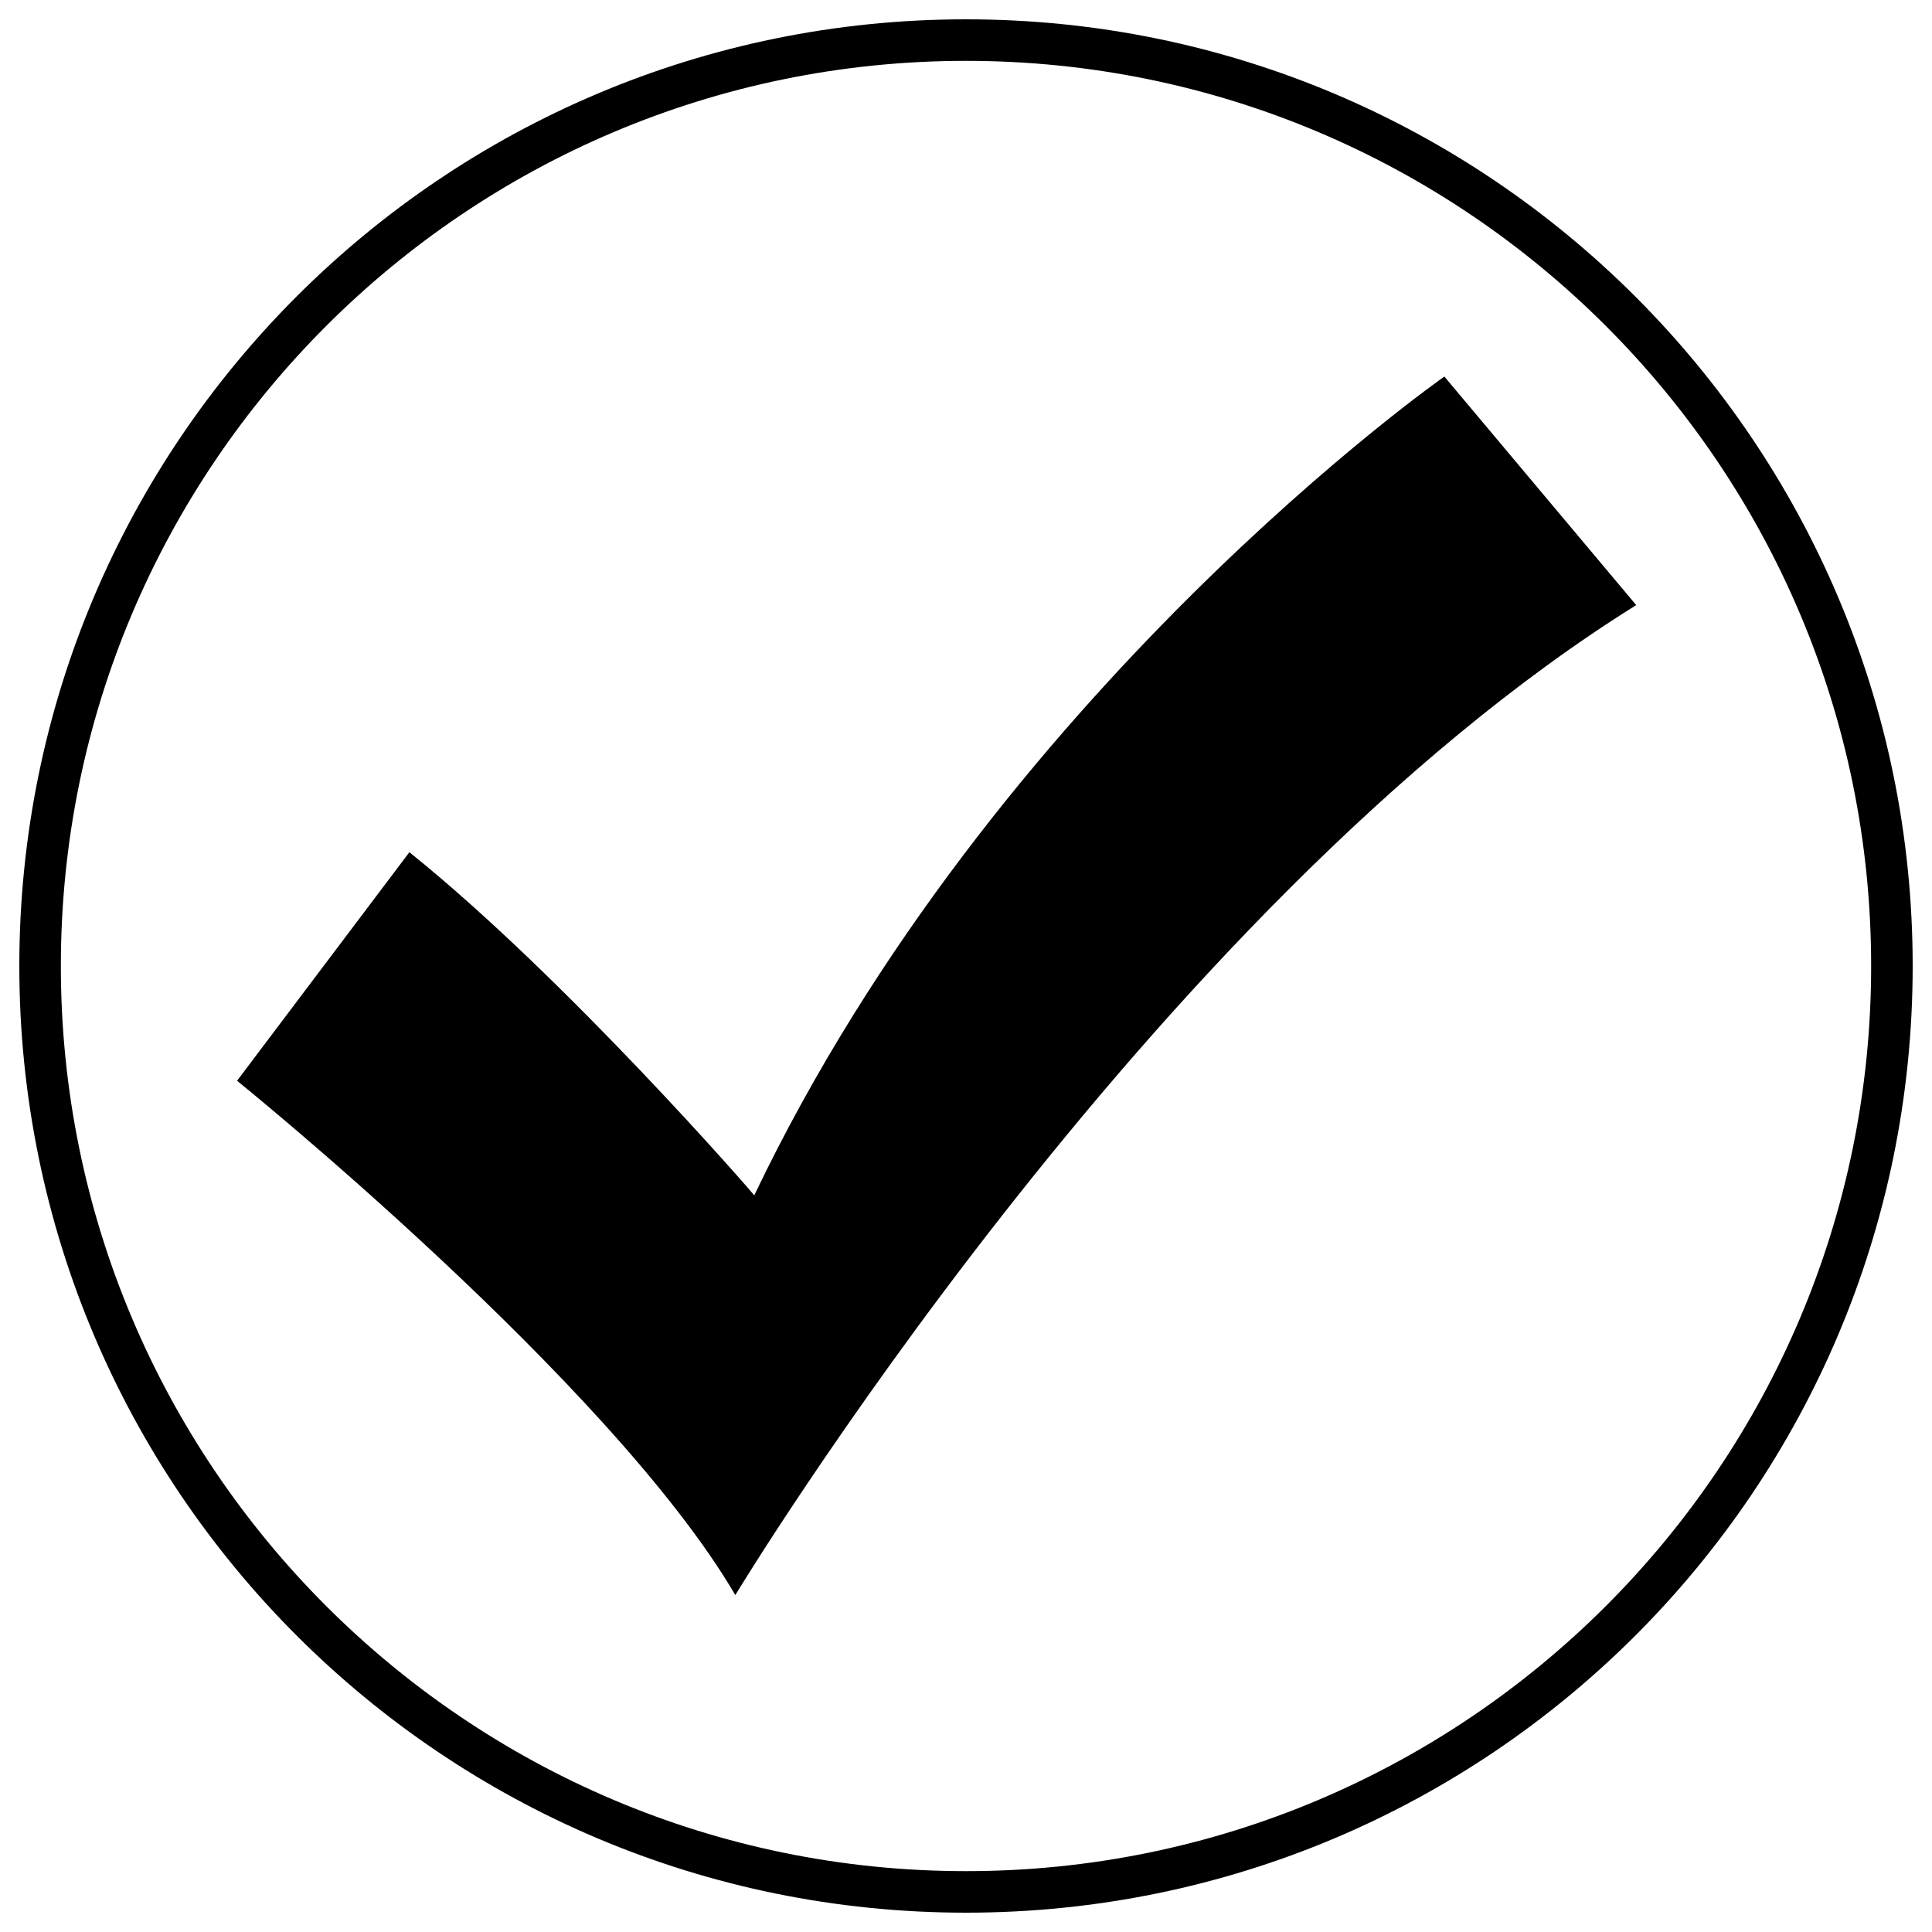 <?xml version="1.0" encoding="utf-8"?>
<!-- Svg Vector Icons : http://www.onlinewebfonts.com/icon -->
<!DOCTYPE svg PUBLIC "-//W3C//DTD SVG 1.1//EN" "http://www.w3.org/Graphics/SVG/1.1/DTD/svg11.dtd">
<svg version="1.1" xmlns="http://www.w3.org/2000/svg" xmlns:xlink="http://www.w3.org/1999/xlink" x="0px" y="0px" viewBox="0 0 1000 1000" enable-background="new 0 0 1000 1000" xml:space="preserve">
<g><path d="M500,10C229.3,10,10,229.3,10,500c0,270.7,219.3,490,490,490c270.7,0,490-219.3,490-490C990,229.3,770.5,10,500,10L500,10z M500,968.5C241.4,968.5,31.5,758.6,31.5,500S241.4,31.5,500,31.5c258.6,0,468.5,209.8,468.5,468.5S758.6,968.5,500,968.5L500,968.5z M211.9,441.1l-89.2,118.3c0,0,193.3,156,257.9,266.2c0,0,214.8-355.6,466.3-512.4l-99.3-118.3c0,0-232.4,162.6-357.2,423.8C390.5,618.5,293.1,506.3,211.9,441.1L211.9,441.1z"/></g>
</svg>